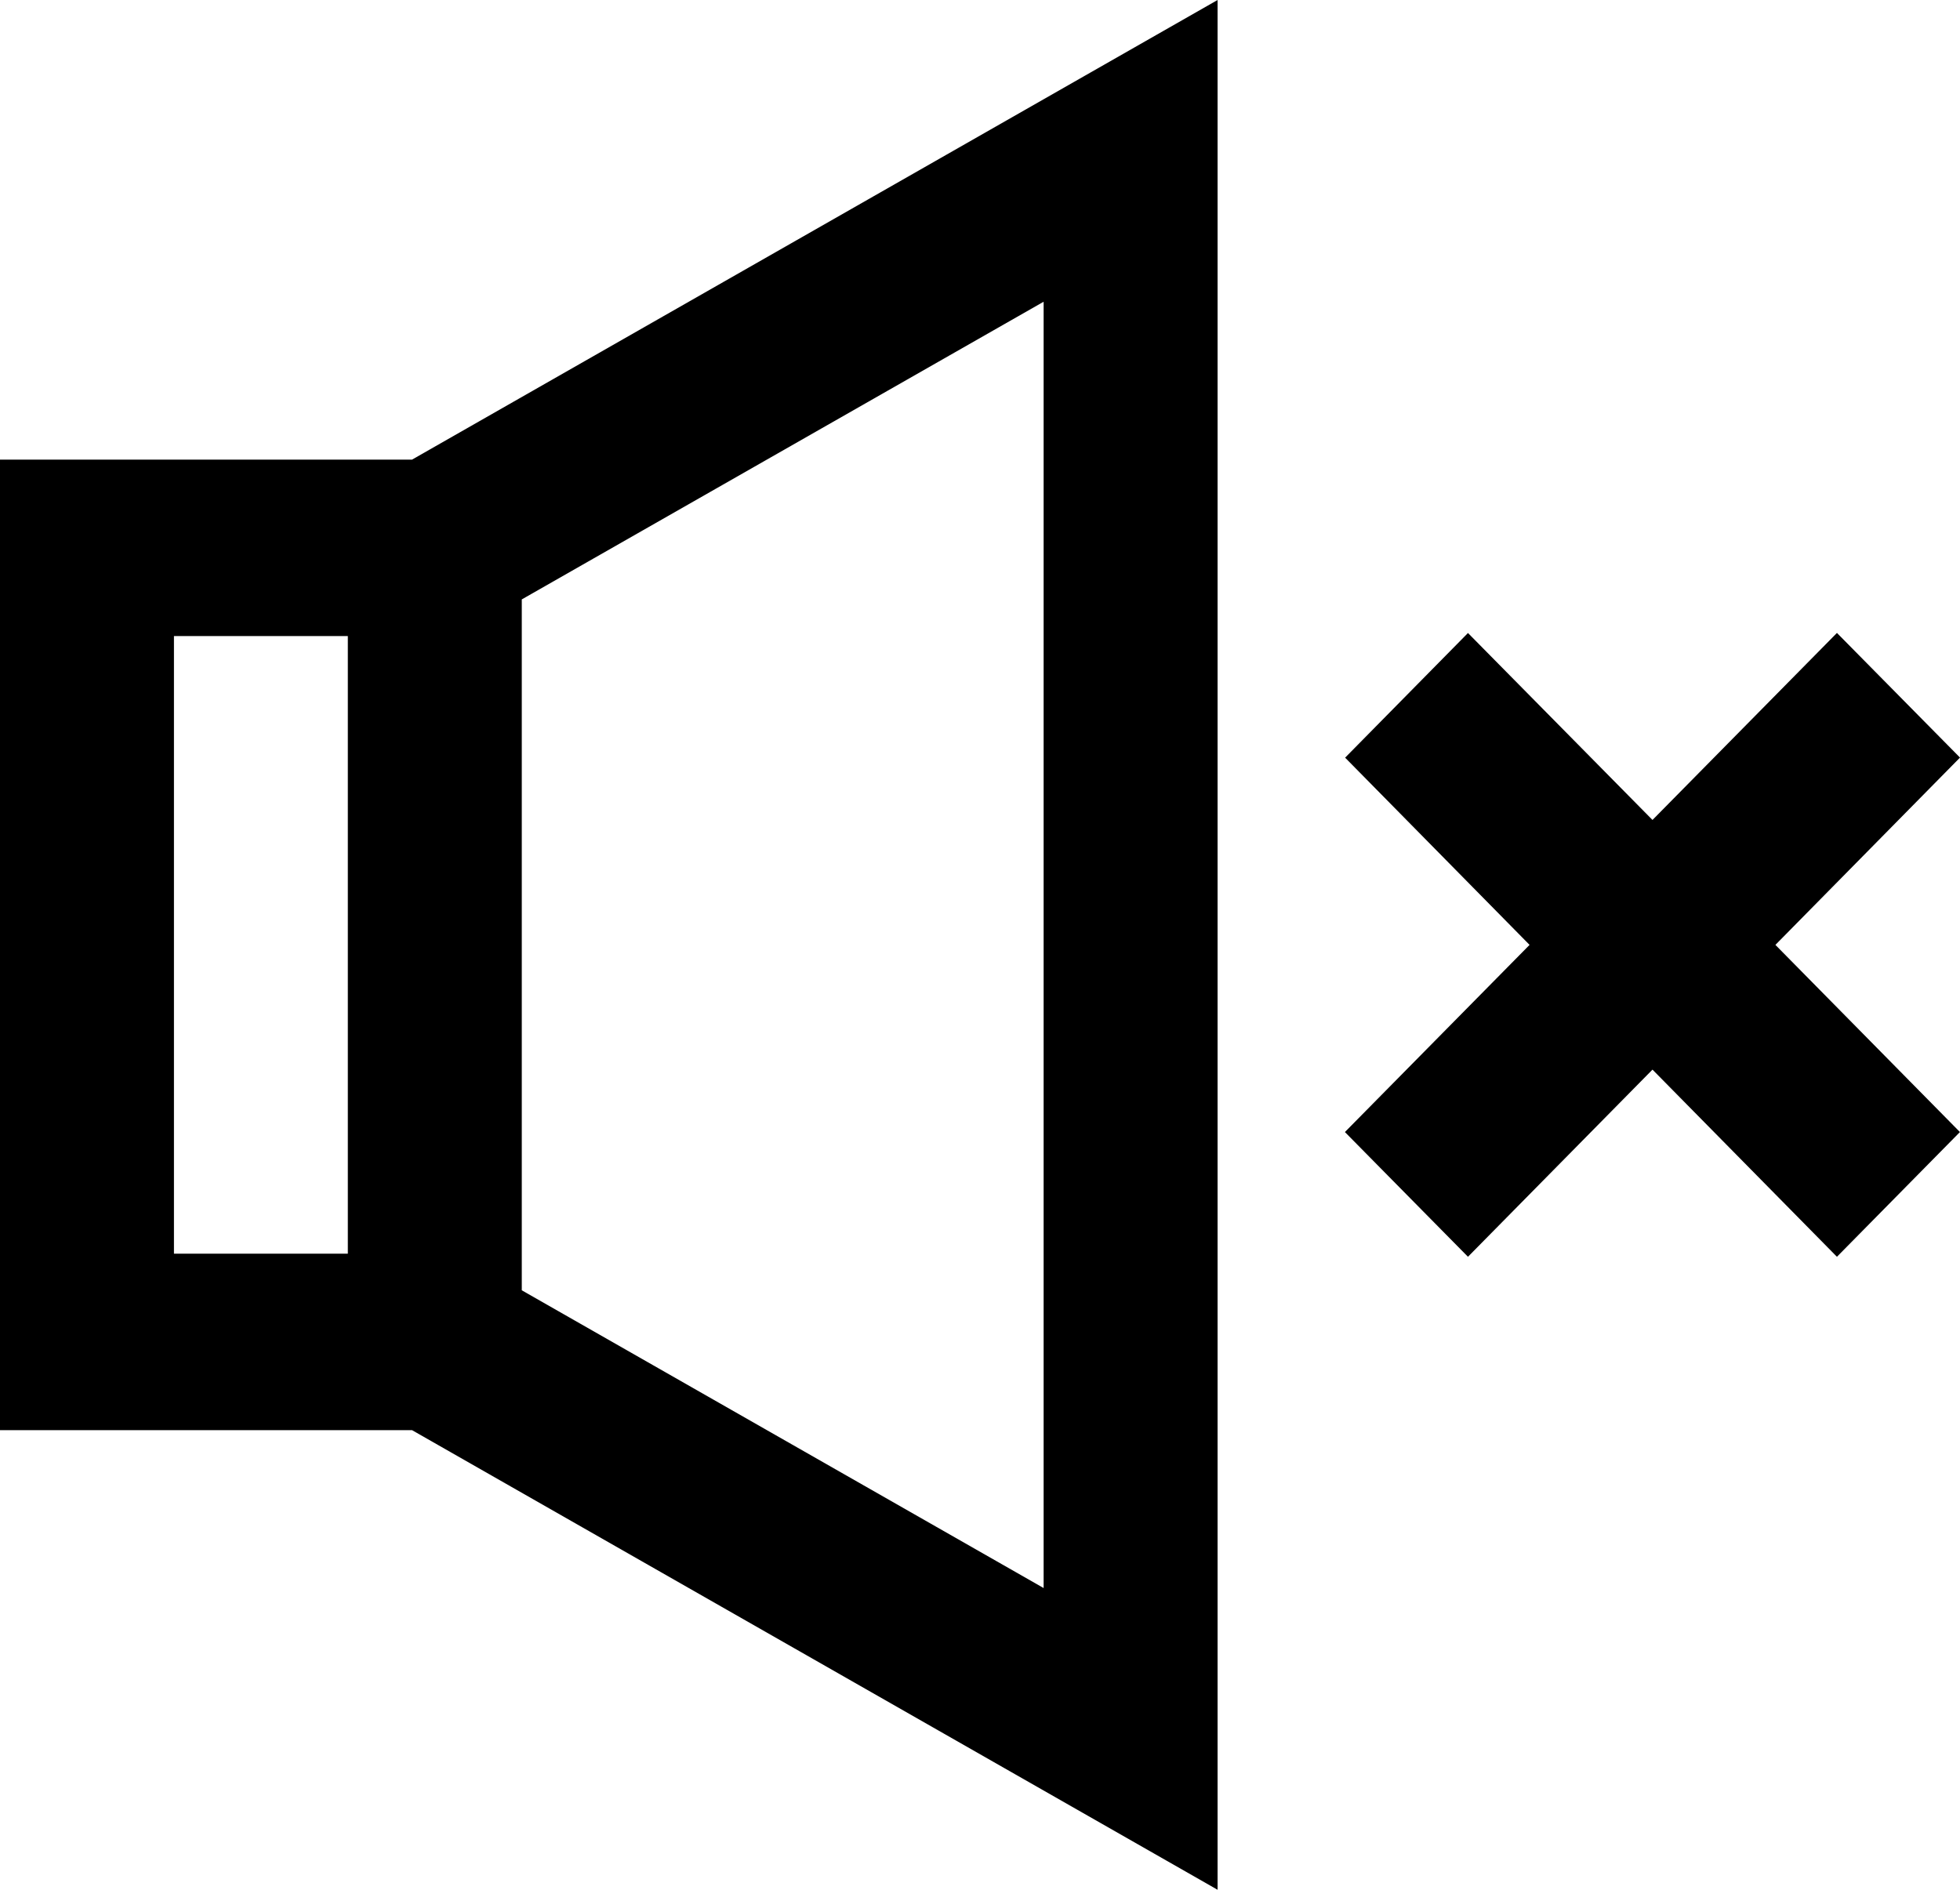 <svg width="28" height="27" viewBox="0 0 28 27" fill="none" xmlns="http://www.w3.org/2000/svg">
<path d="M17.394 0V27L5.886 20.433H0V6.567H5.886L17.394 0ZM4.969 9.088H2.485V17.912H4.969V9.088ZM7.454 18.435L14.909 22.689V4.311L7.454 8.564V18.435ZM20.971 9.044L23.607 11.715L26.242 9.043L28 10.824L25.363 13.5L27.999 16.174L26.242 17.956L23.607 15.282L20.971 17.956L19.213 16.174L21.851 13.5L19.216 10.825L20.971 9.044Z" fill="black"/>
</svg>
